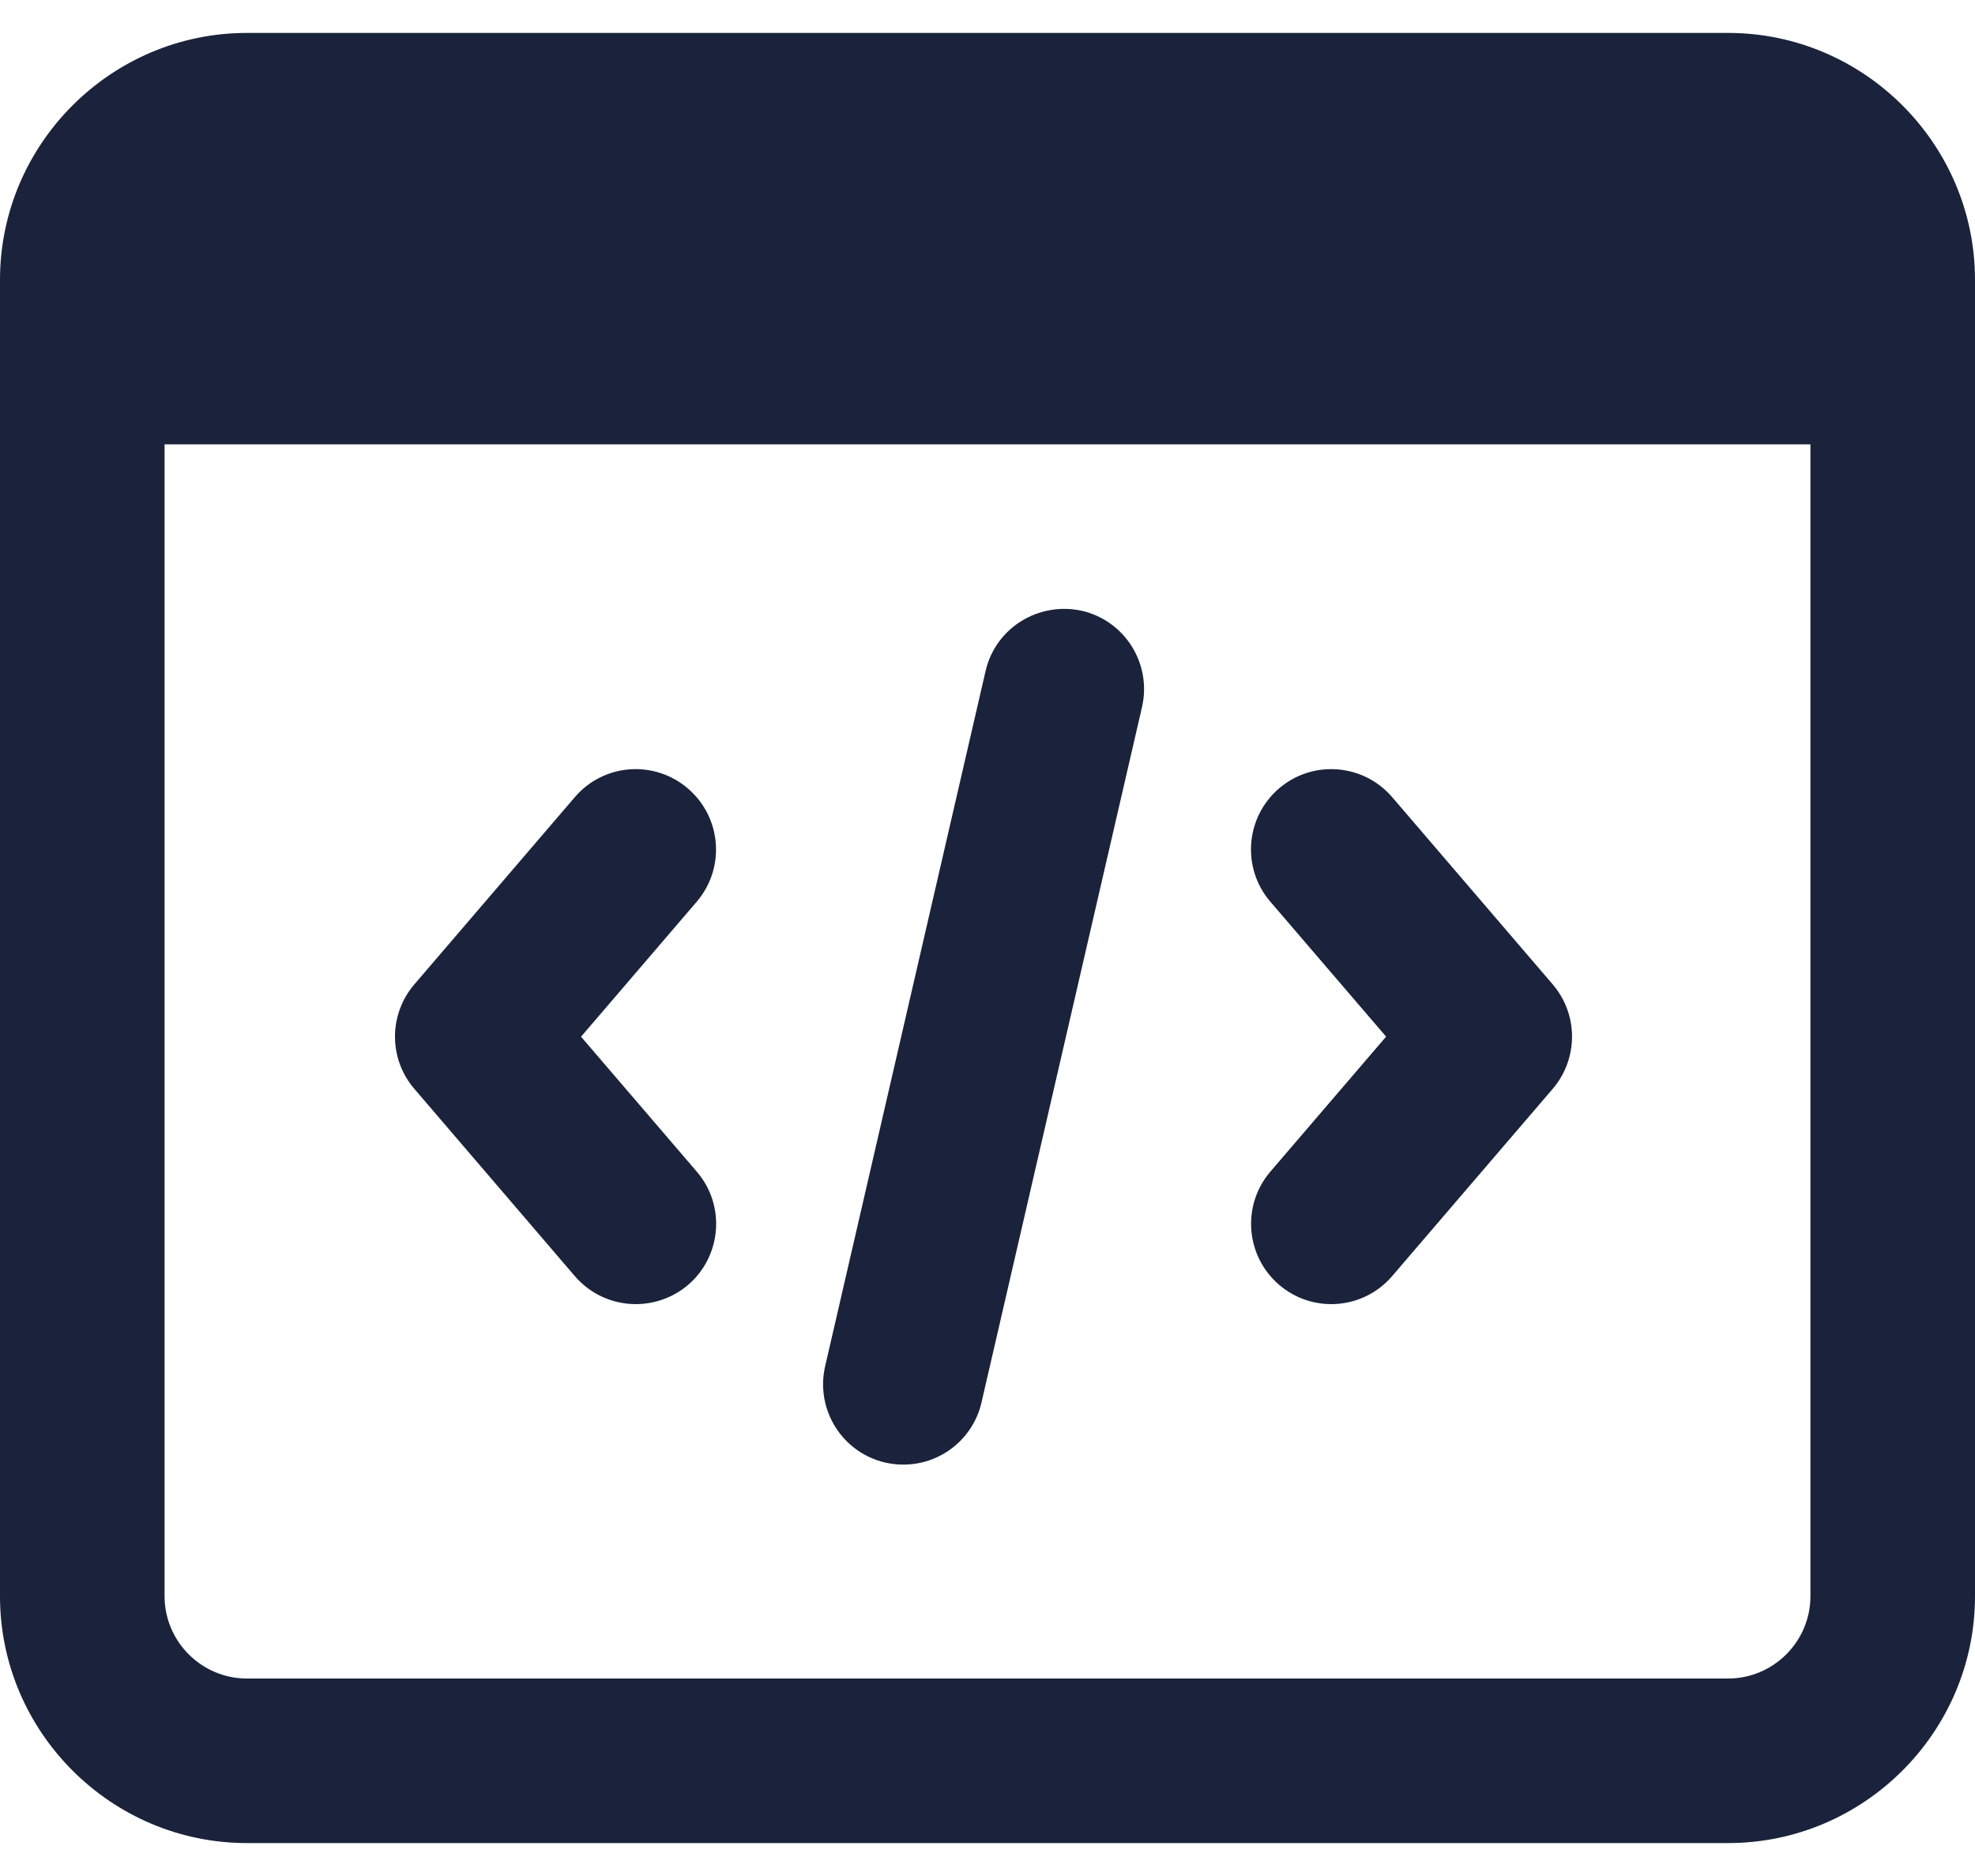 <svg width="40" height="38" viewBox="0 0 40 38" fill="none" xmlns="http://www.w3.org/2000/svg">
<path d="M35 0.667H5C2.25 0.667 0 2.917 0 5.667V32.333C0 35.083 2.25 37.333 5 37.333H35C37.75 37.333 40 35.083 40 32.333V5.667C40 2.917 37.75 0.667 35 0.667ZM36.667 32.333C36.667 33.25 35.917 34 35 34H5C4.083 34 3.333 33.25 3.333 32.333V9H36.667V32.333Z" fill="#1A233B"/>
<path d="M26.963 26.416C26.588 26.416 26.213 26.288 25.905 26.024C25.225 25.439 25.145 24.414 25.73 23.731L28.073 20.998L25.728 18.264C25.143 17.583 25.223 16.556 25.903 15.971C26.586 15.386 27.611 15.466 28.196 16.147L31.447 19.939C31.969 20.548 31.969 21.445 31.447 22.056L28.196 25.848C27.875 26.223 27.42 26.416 26.963 26.416Z" fill="#1A233B"/>
<path d="M12.877 26.416C12.42 26.416 11.965 26.224 11.642 25.849L8.392 22.056C7.869 21.448 7.869 20.55 8.392 19.939L11.642 16.147C12.225 15.464 13.252 15.386 13.935 15.974C14.615 16.559 14.695 17.584 14.11 18.266L11.768 20.999L14.113 23.734C14.698 24.414 14.617 25.441 13.937 26.026C13.629 26.286 13.252 26.416 12.877 26.416Z" fill="#1A233B"/>
<path d="M17.931 29.626C17.055 29.424 16.512 28.551 16.711 27.677L19.961 13.592C20.163 12.716 21.034 12.181 21.91 12.372C22.785 12.573 23.329 13.447 23.13 14.32L19.879 28.406C19.682 29.266 18.826 29.827 17.931 29.626Z" fill="#1A233B"/>
</svg>
